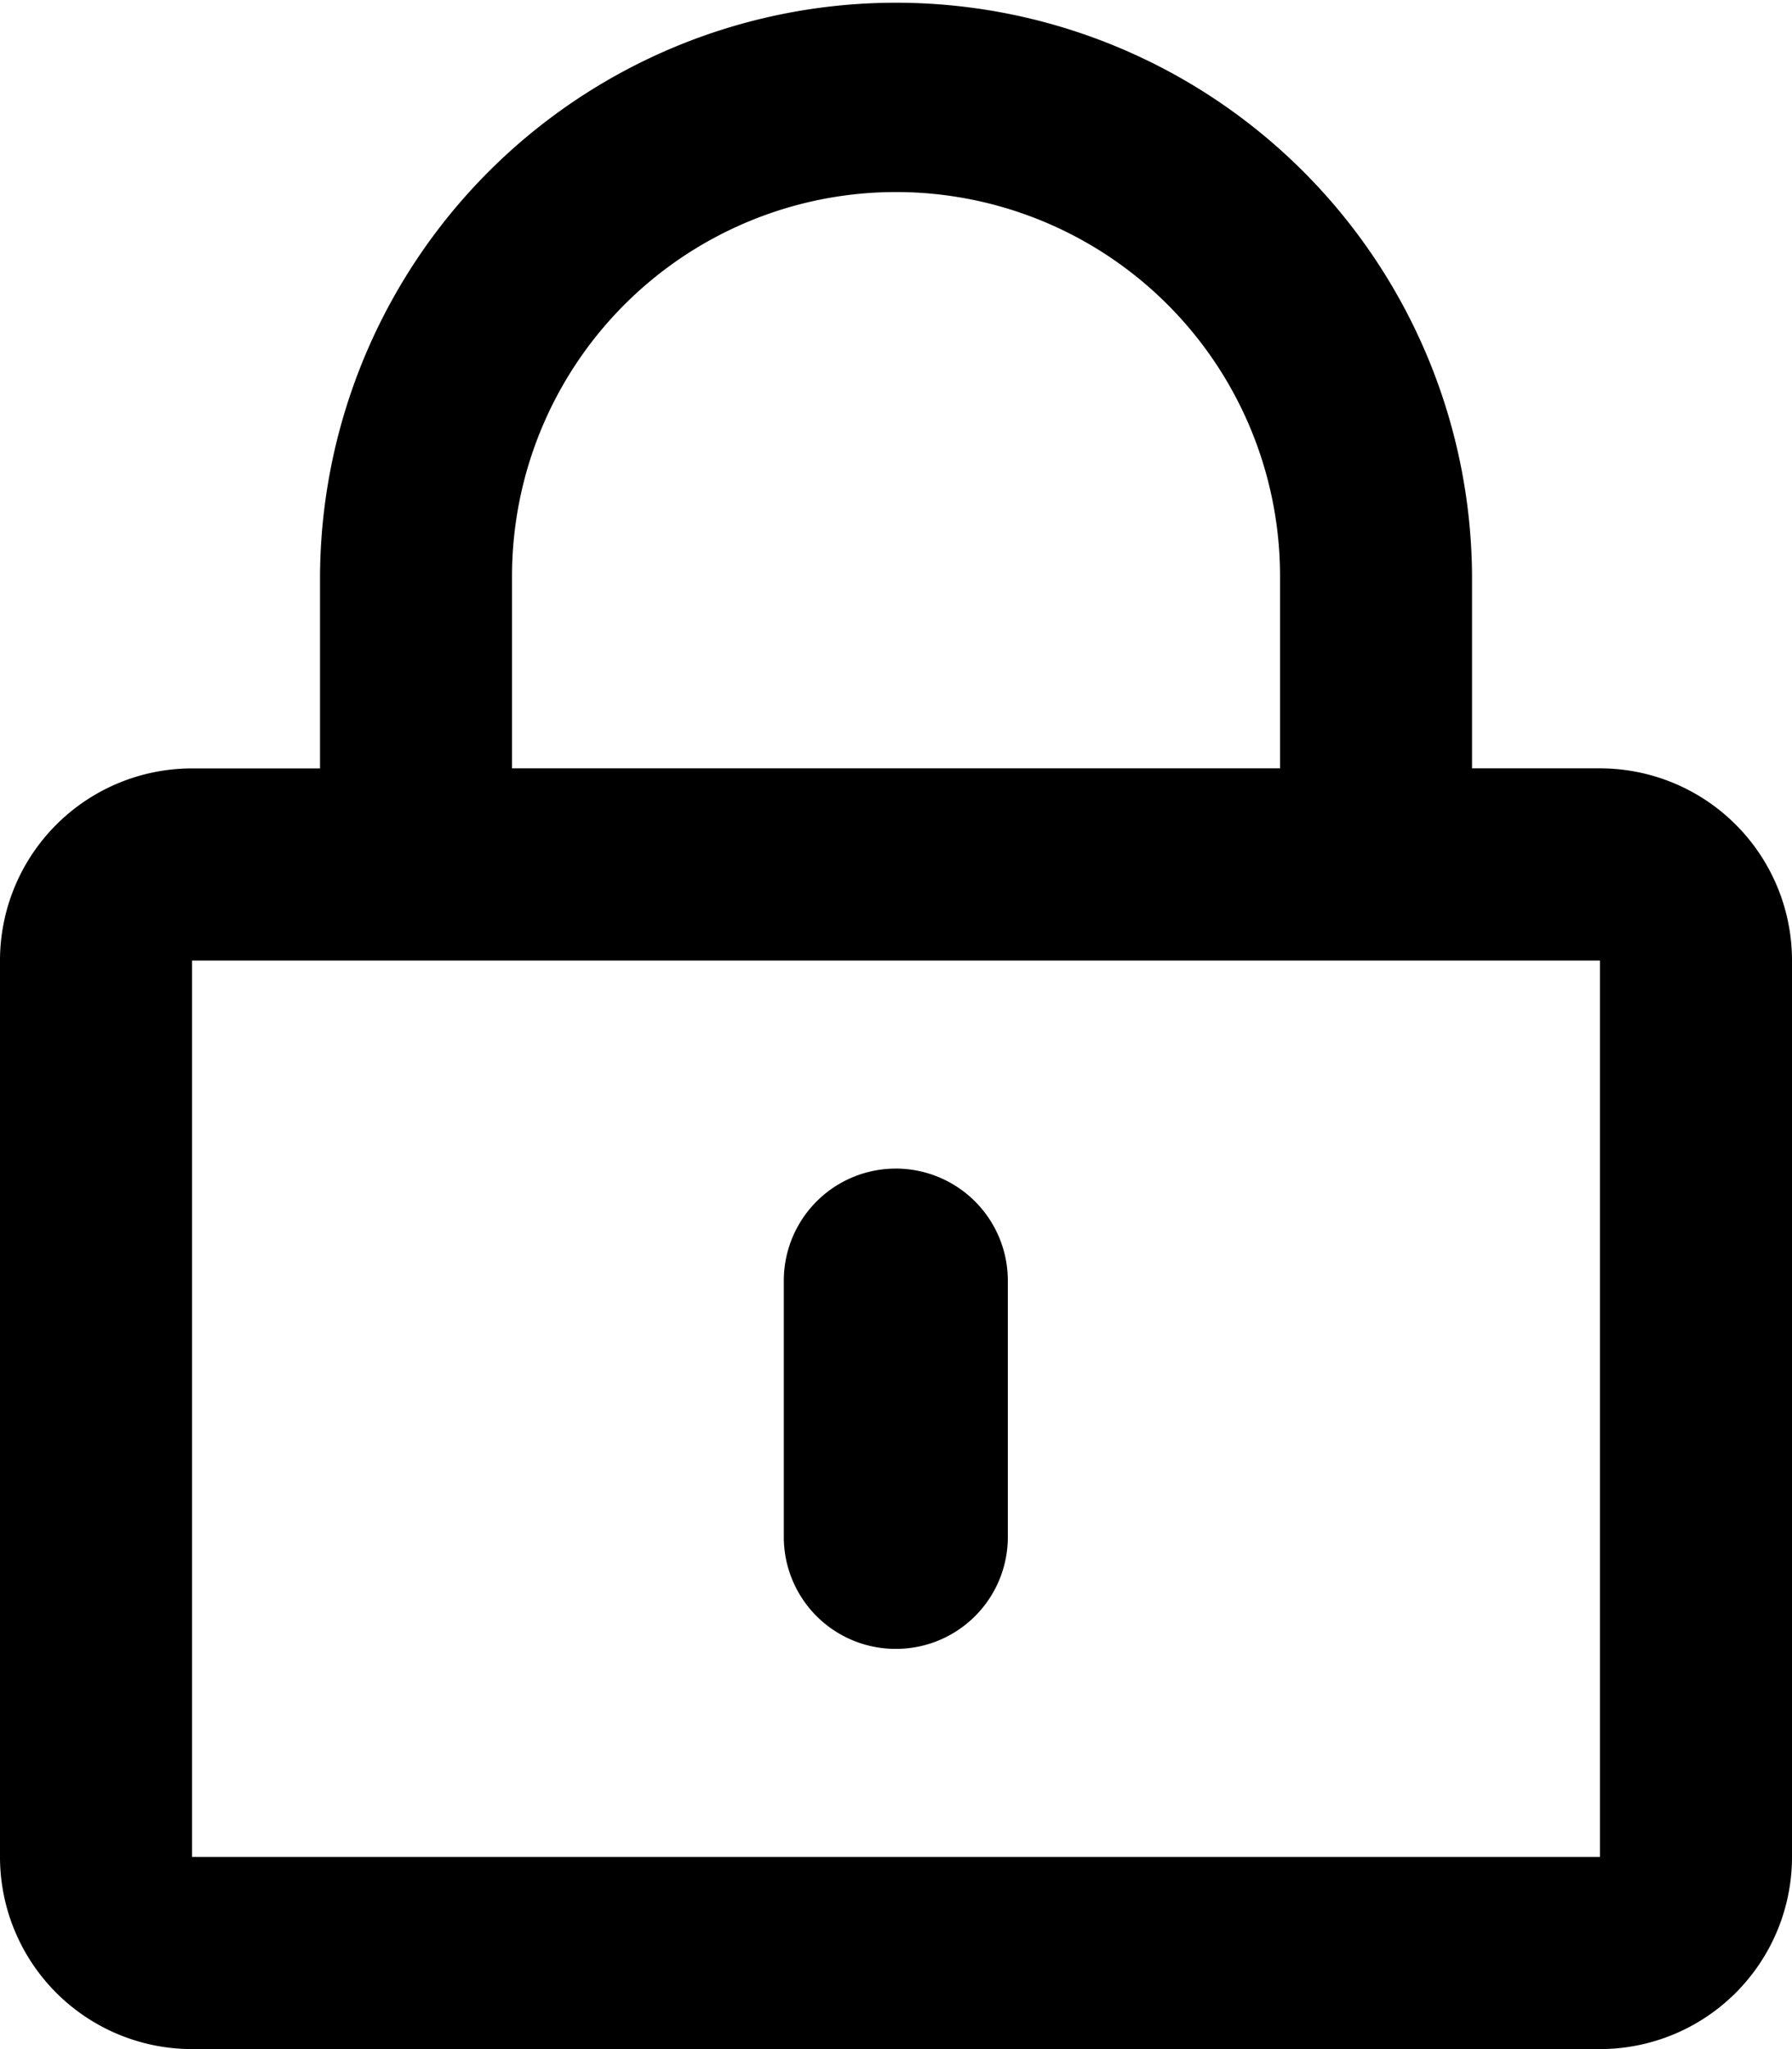 <svg xmlns="http://www.w3.org/2000/svg" width="29.493" height="33.706" viewBox="0 0 29.493 33.706">
    <path id="prefix__lock-alt-regular" d="M14.746 27.123a1.84 1.84 0 0 1-1.846-1.844v-4.213a1.843 1.843 0 1 1 3.687 0v4.213a1.84 1.84 0 0 1-1.841 1.844zM29.493 15.8v14.746a3.161 3.161 0 0 1-3.16 3.16H3.16A3.161 3.161 0 0 1 0 30.546V15.8a3.161 3.161 0 0 1 3.16-3.16h2.107V9.479a9.48 9.48 0 1 1 18.96.092v3.068h2.107a3.161 3.161 0 0 1 3.159 3.161zM8.427 12.639h12.64v-3.16a6.32 6.32 0 0 0-12.64 0zM26.333 15.8H3.16v14.746h23.173z"/>
</svg>
